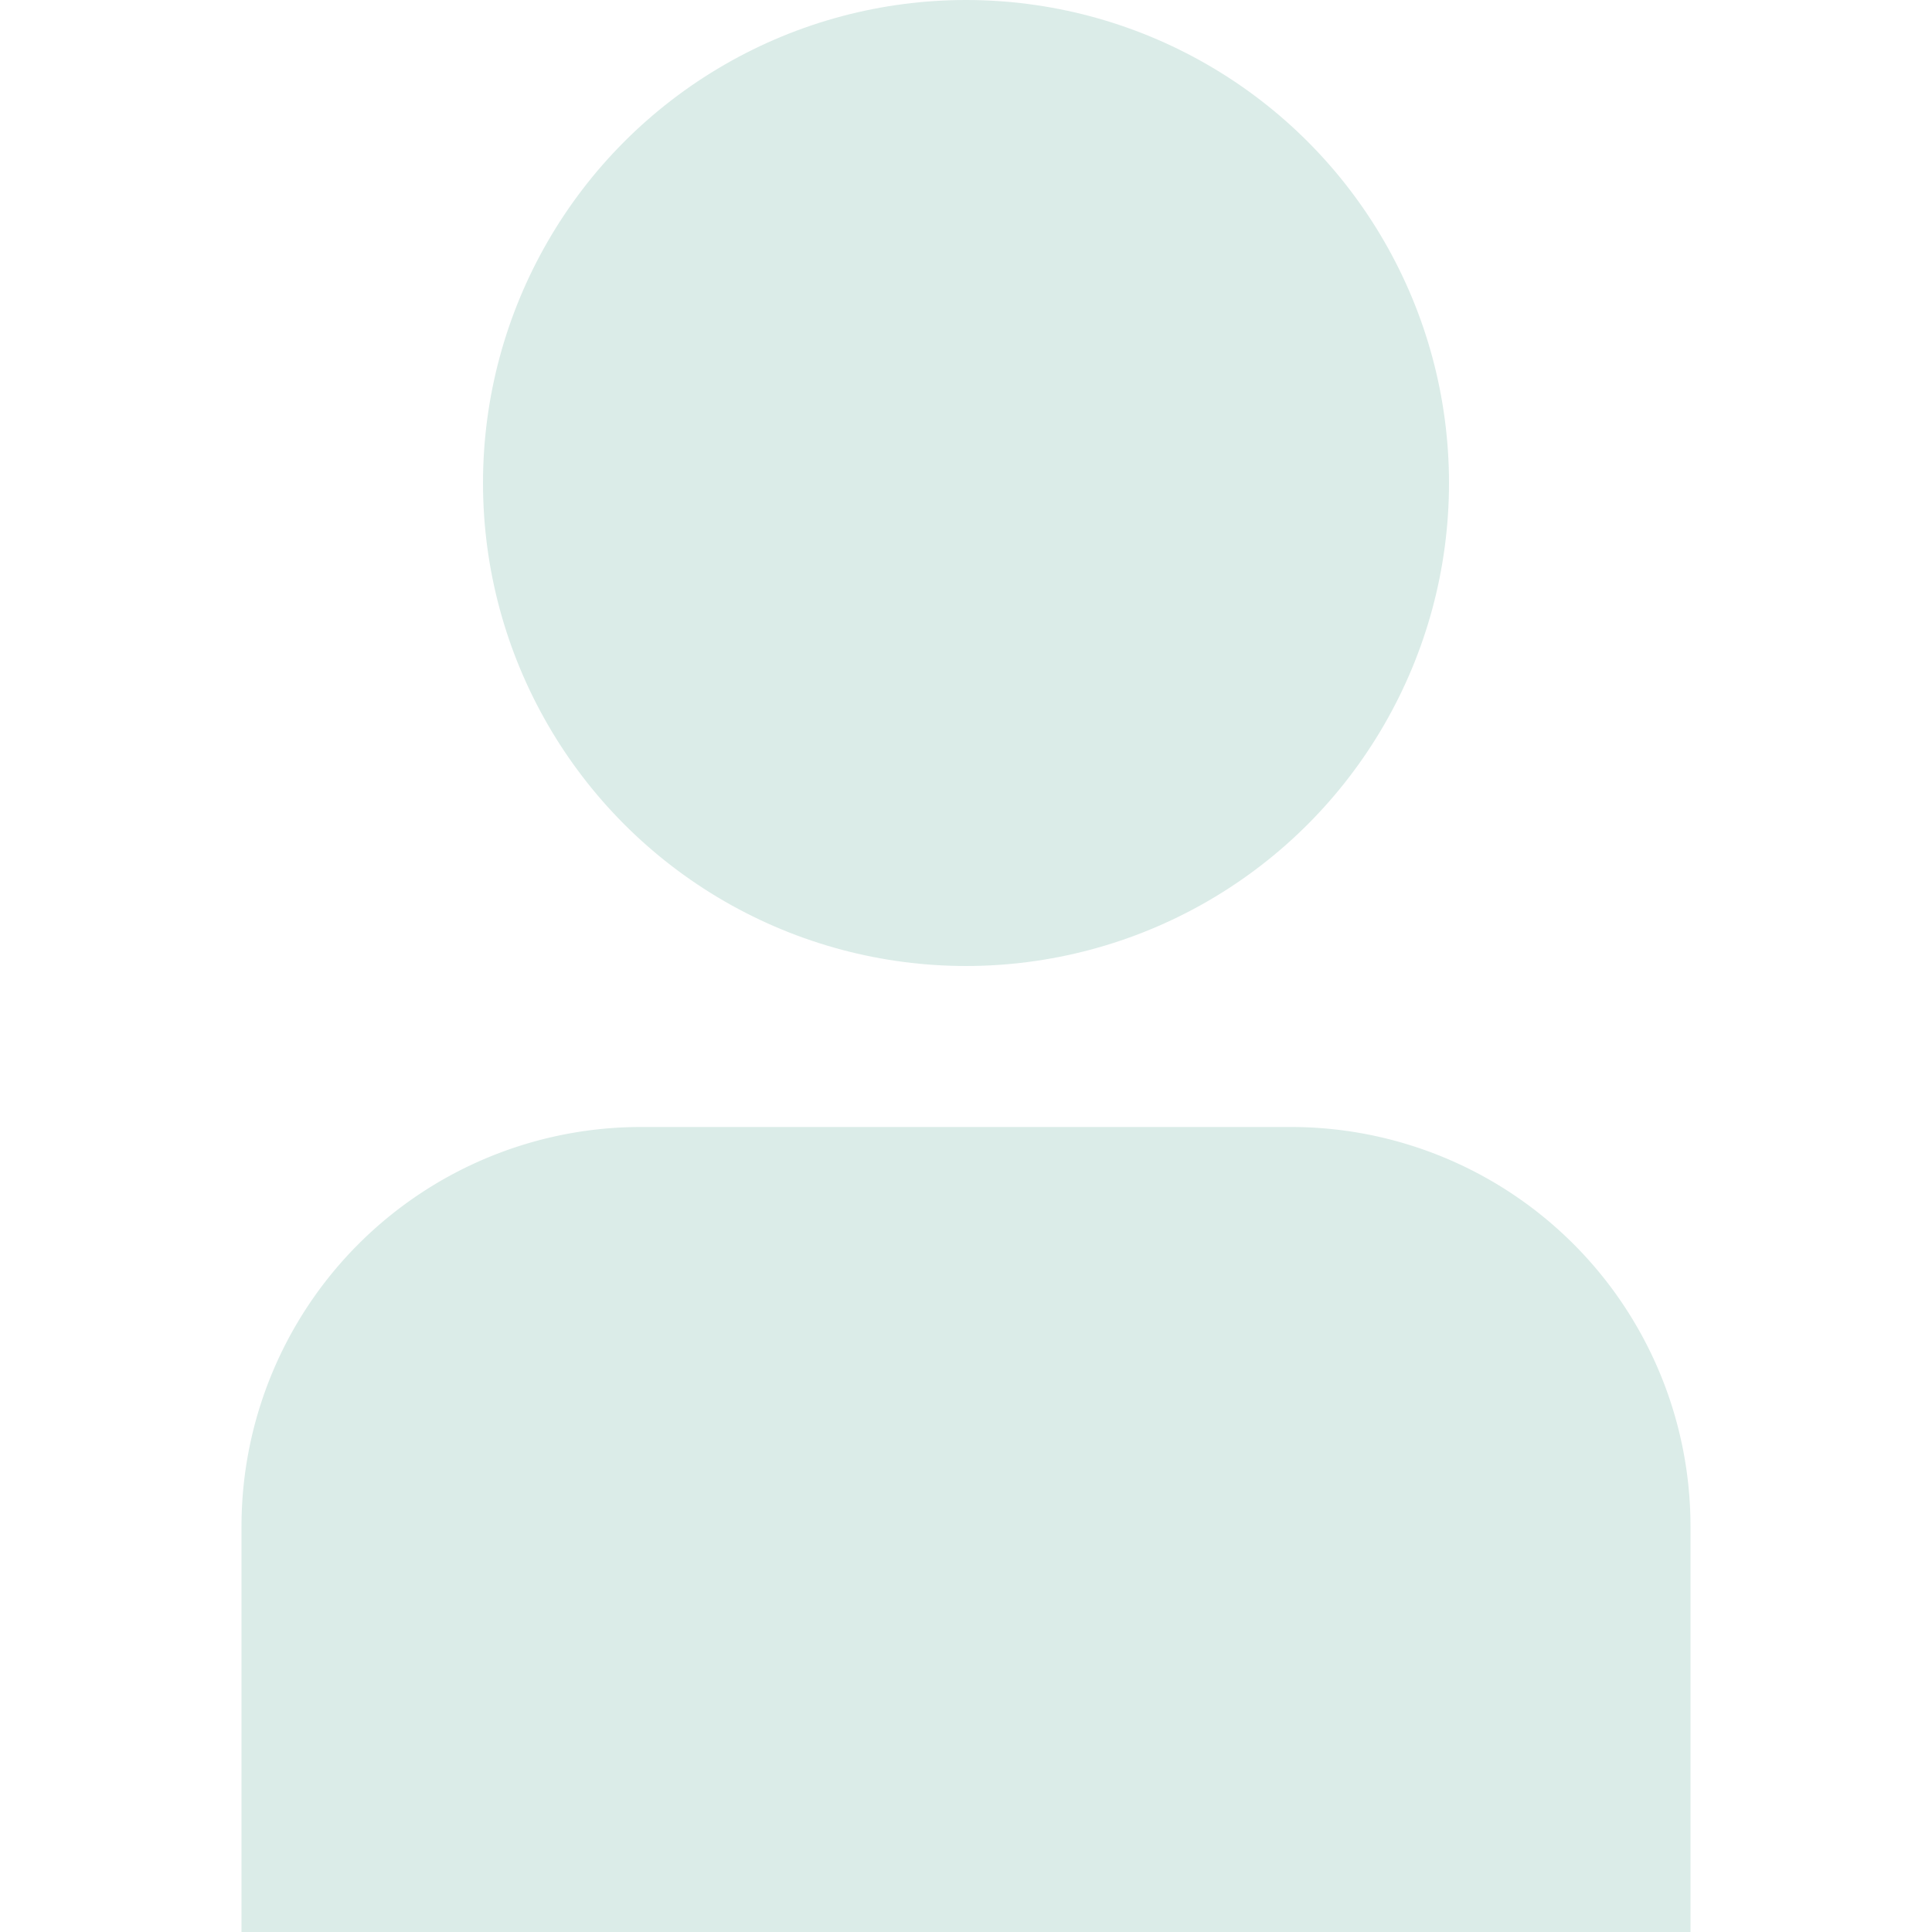 <?xml version="1.0" encoding="UTF-8"?>
<svg xmlns="http://www.w3.org/2000/svg" id="Layer_1" fill="#DBECE8" data-name="Layer 1" viewBox="0 0 24 24" width="512" height="512"><path d="M16.043,14H7.957A4.963,4.963,0,0,0,3,18.957V24H21V18.957A4.963,4.963,0,0,0,16.043,14Z"/><circle cx="12" cy="6" r="6"/></svg>
